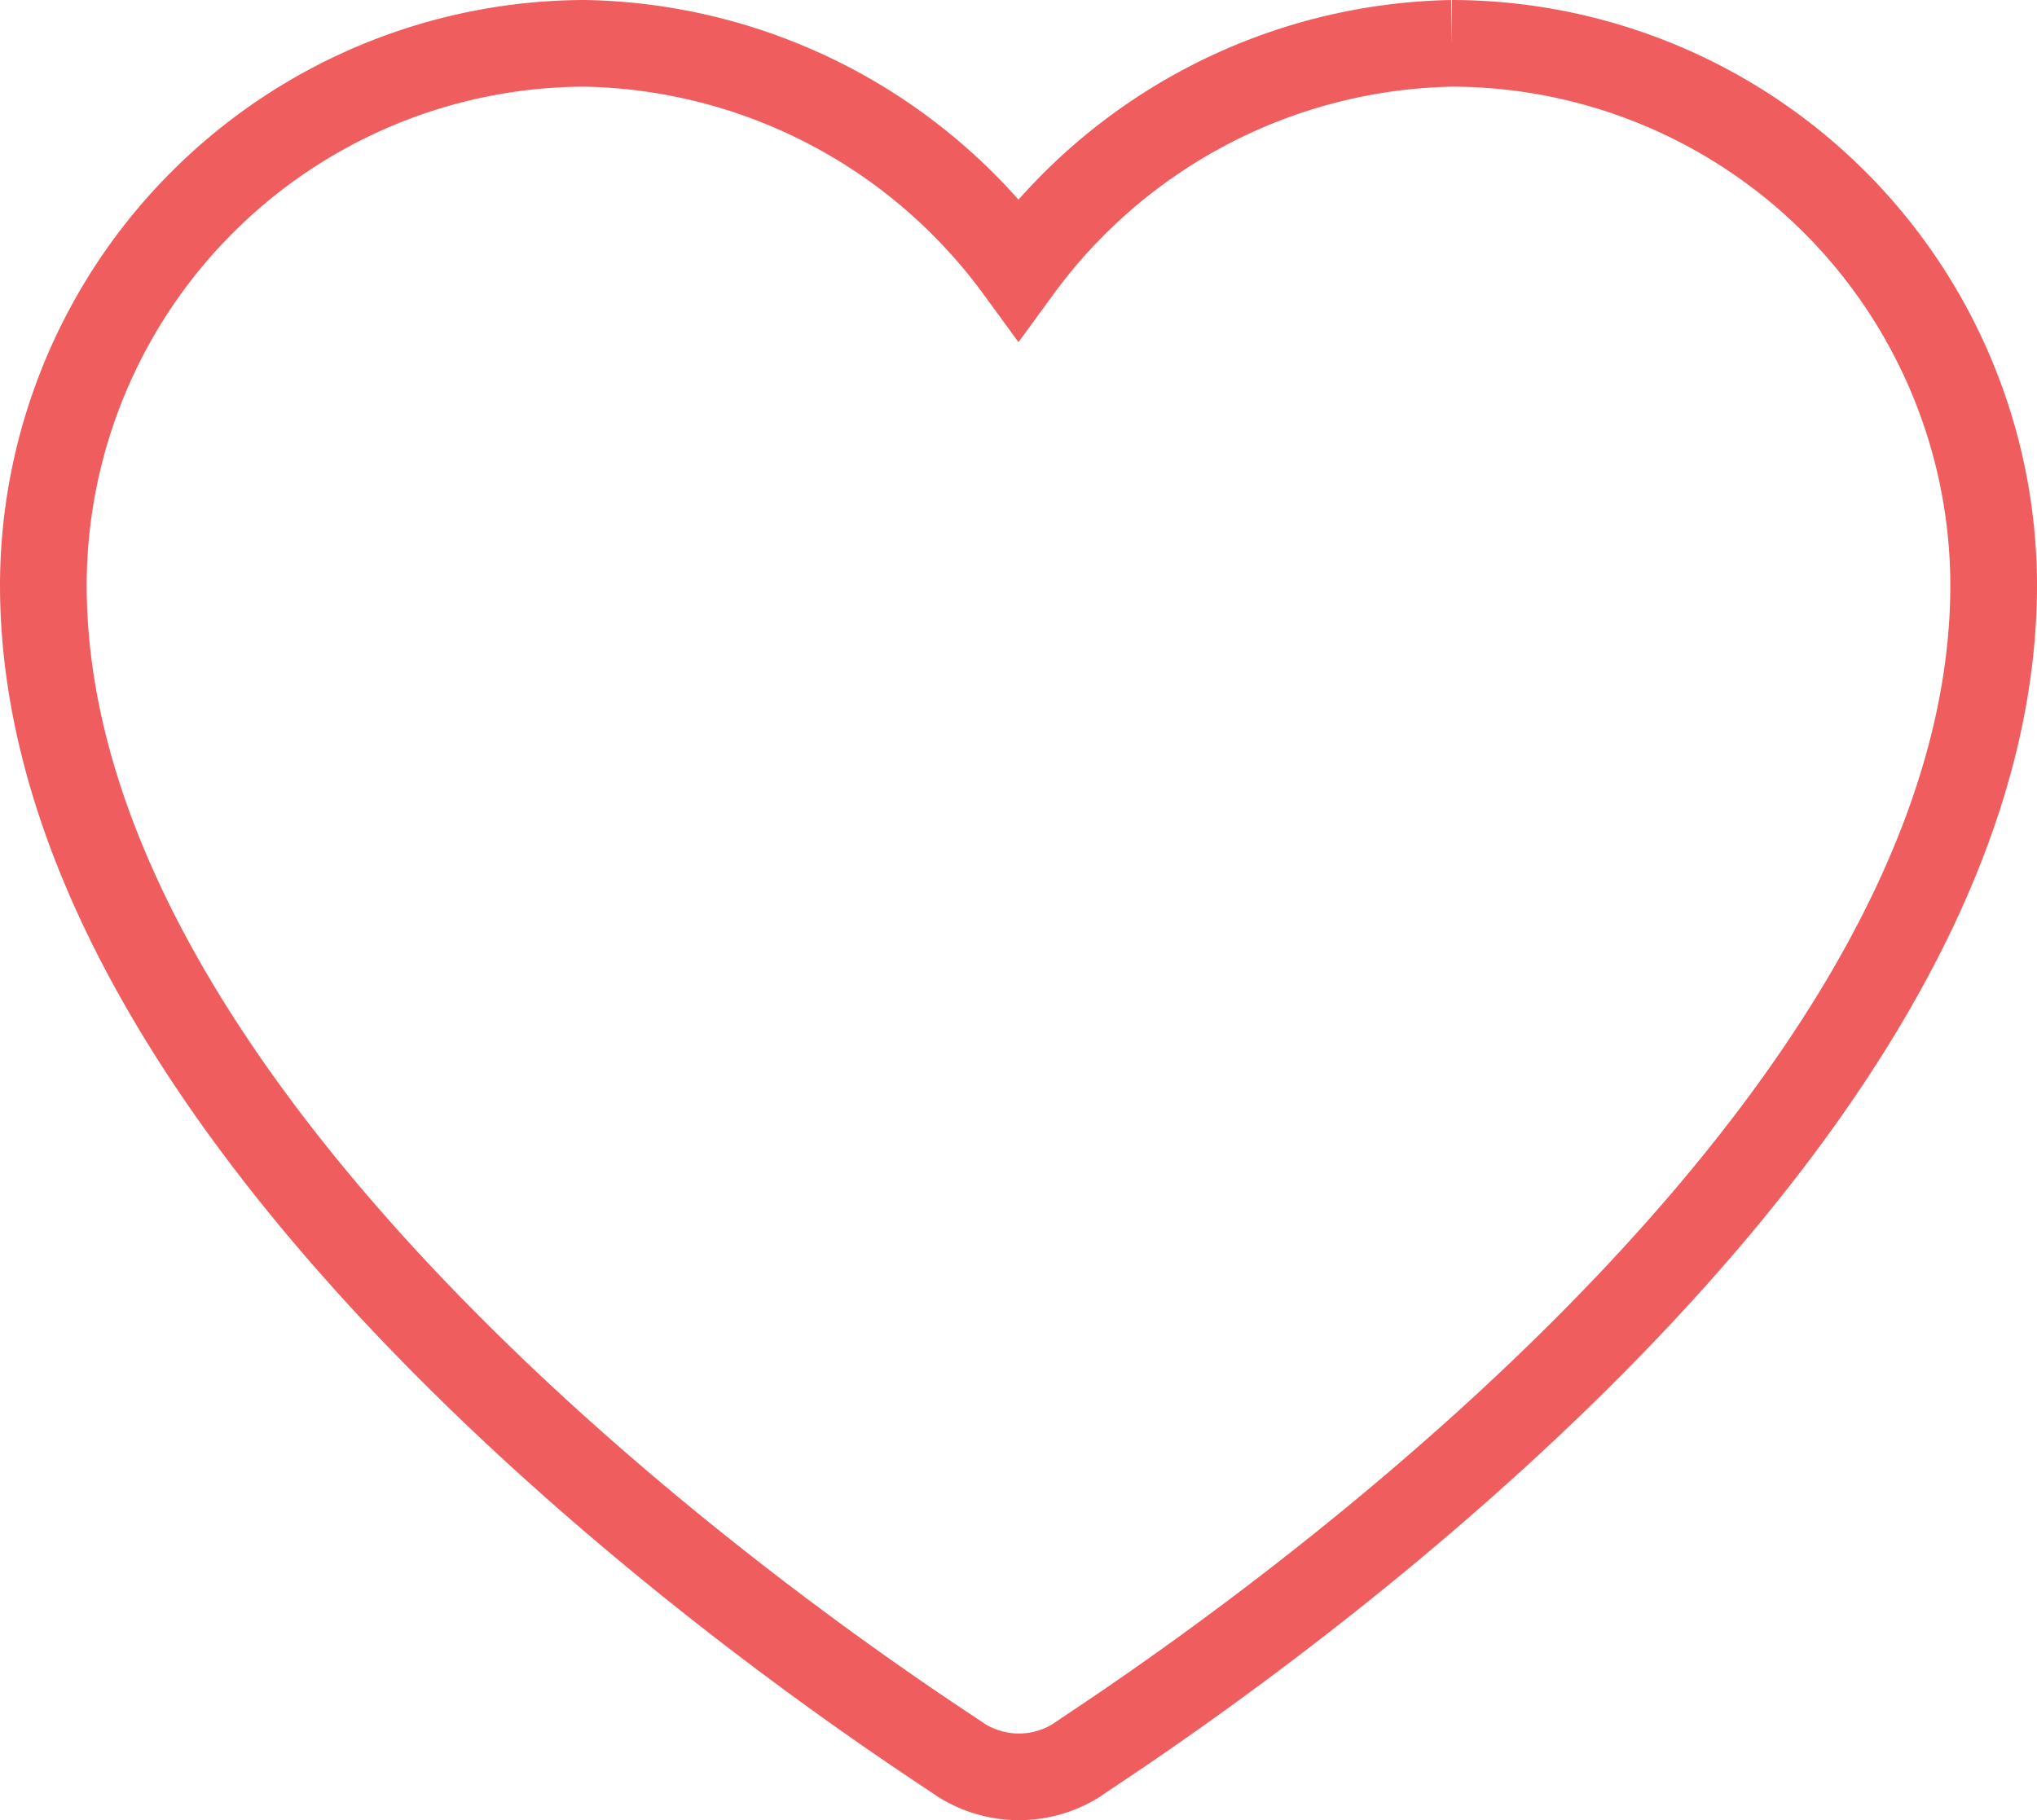 <svg xmlns="http://www.w3.org/2000/svg" viewBox="0 0 23.5 21"><defs><style>.a{fill:none;stroke:#f05d5e;}</style></defs><title>pledge-empty</title><path class="a" d="M16.75.5a6.34,6.34,0,0,0-5,2.6,6.34,6.34,0,0,0-5-2.6A6.26,6.26,0,0,0,.5,6.75C.5,13.61,10.65,20,11.09,20.31a1.25,1.25,0,0,0,1.33,0C12.85,20,23,13.61,23,6.75A6.26,6.26,0,0,0,16.75.5"/></svg>